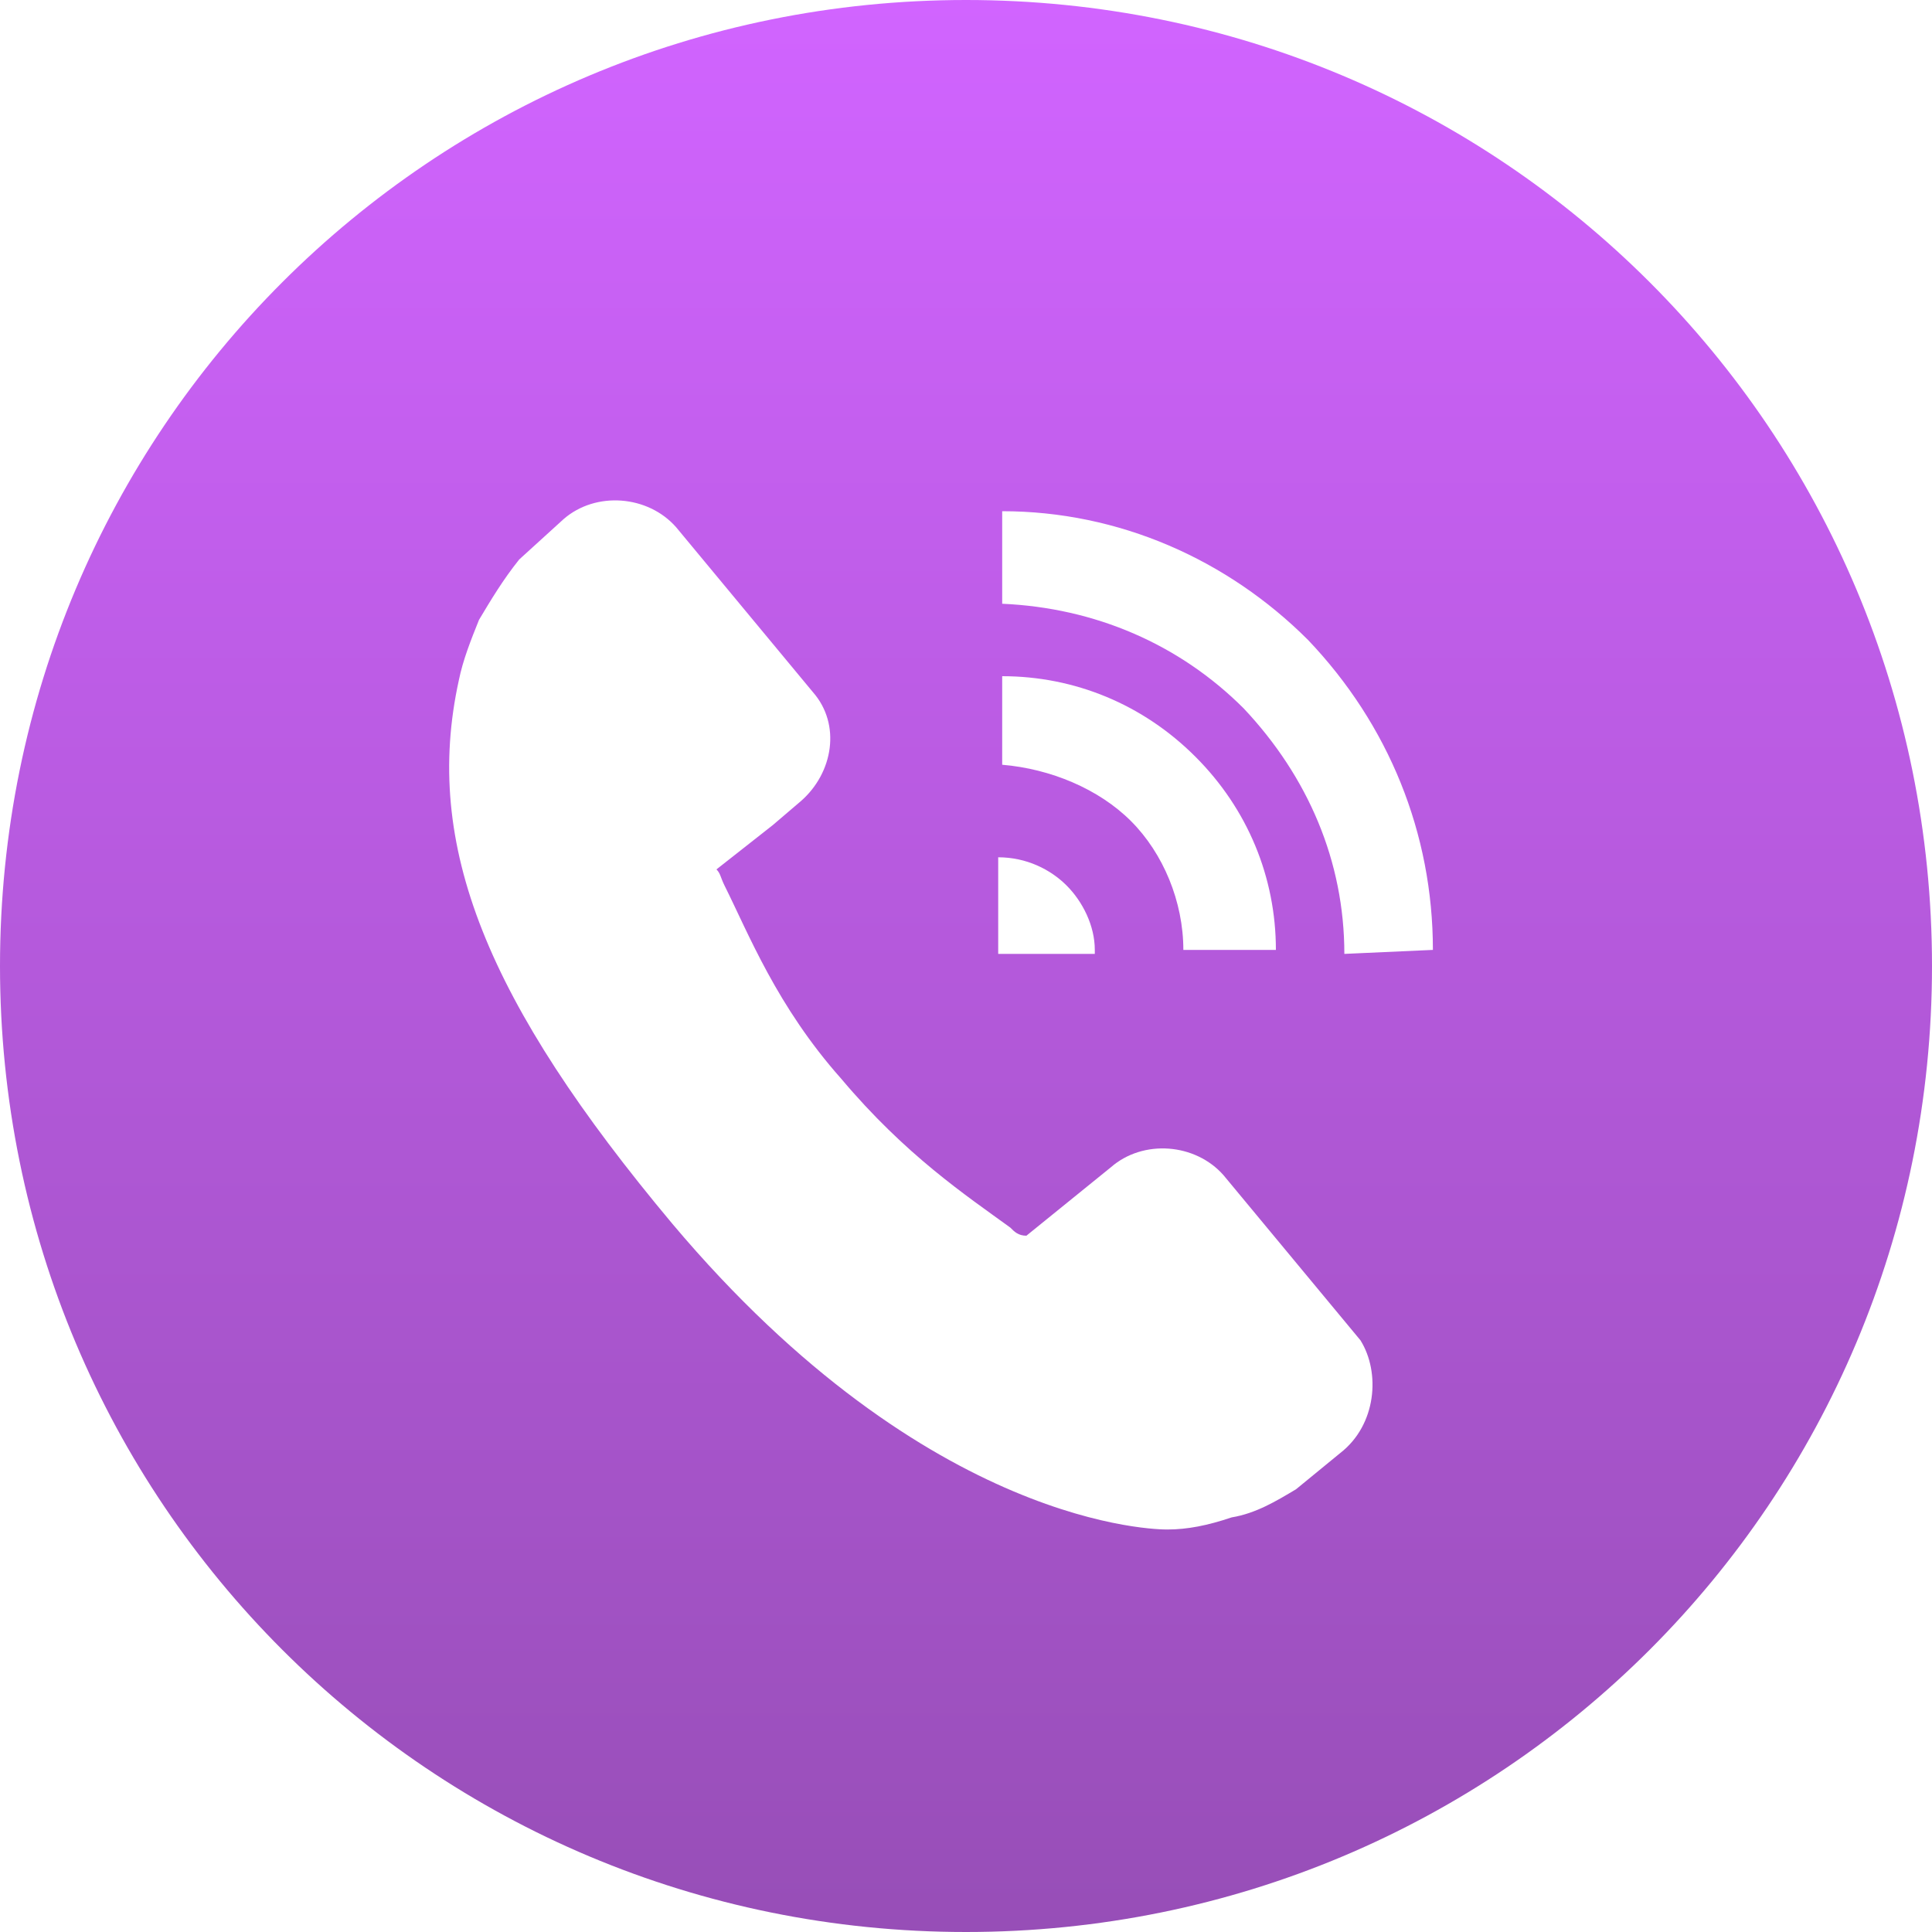 <svg width="30" height="30" viewBox="0 0 30 30" fill="none" xmlns="http://www.w3.org/2000/svg">
<path d="M15 0C6.688 0 0 6.688 0 15C0 23.312 6.688 30 15 30C23.312 30 30 23.312 30 15C30 6.688 23.312 0 15 0ZM15.562 10.5C16.688 10.5 17.75 10.938 18.562 11.75C19.375 12.562 19.812 13.625 19.812 14.75H18.375C18.375 14 18.062 13.25 17.562 12.75C17.062 12.25 16.312 11.938 15.562 11.875V10.5ZM15.5 13.312C15.938 13.312 16.312 13.5 16.562 13.75C16.812 14 17 14.375 17 14.75C17 14.75 17 14.75 17 14.812H15.5V13.312ZM20.812 22.562L20.125 23.125C19.812 23.312 19.5 23.5 19.125 23.562C18.75 23.688 18.438 23.75 18.125 23.75C18 23.75 14.438 23.75 10.438 19C7.562 15.562 6.562 13.125 7.125 10.562C7.188 10.25 7.312 9.938 7.438 9.625C7.625 9.312 7.812 9 8.062 8.688L8.75 8.062C9.25 7.625 10.062 7.688 10.5 8.188L12.625 10.75C13.062 11.25 12.938 12 12.438 12.438L12 12.812L11.125 13.5C11.188 13.562 11.188 13.625 11.25 13.75C11.625 14.5 12.062 15.625 13.062 16.75C14.062 17.938 15 18.562 15.688 19.062C15.75 19.125 15.812 19.188 15.938 19.188L17.25 18.125C17.75 17.688 18.562 17.75 19 18.25L21.125 20.812C21.438 21.312 21.375 22.125 20.812 22.562ZM20.875 14.812C20.875 13.375 20.312 12.062 19.312 11C18.312 10 17 9.438 15.562 9.375V7.938C17.375 7.938 19.062 8.688 20.312 9.938C21.562 11.25 22.25 12.938 22.25 14.75L20.875 14.812Z" fill="url(#paint0_linear)"/>
<defs>
<linearGradient id="paint0_linear" x1="14.997" y1="30.004" x2="14.997" y2="0.005" gradientUnits="userSpaceOnUse">
<stop stop-color="#974EB7"/>
<stop offset="1" stop-color="#D164FF"/>
</linearGradient>
</defs>
</svg>
